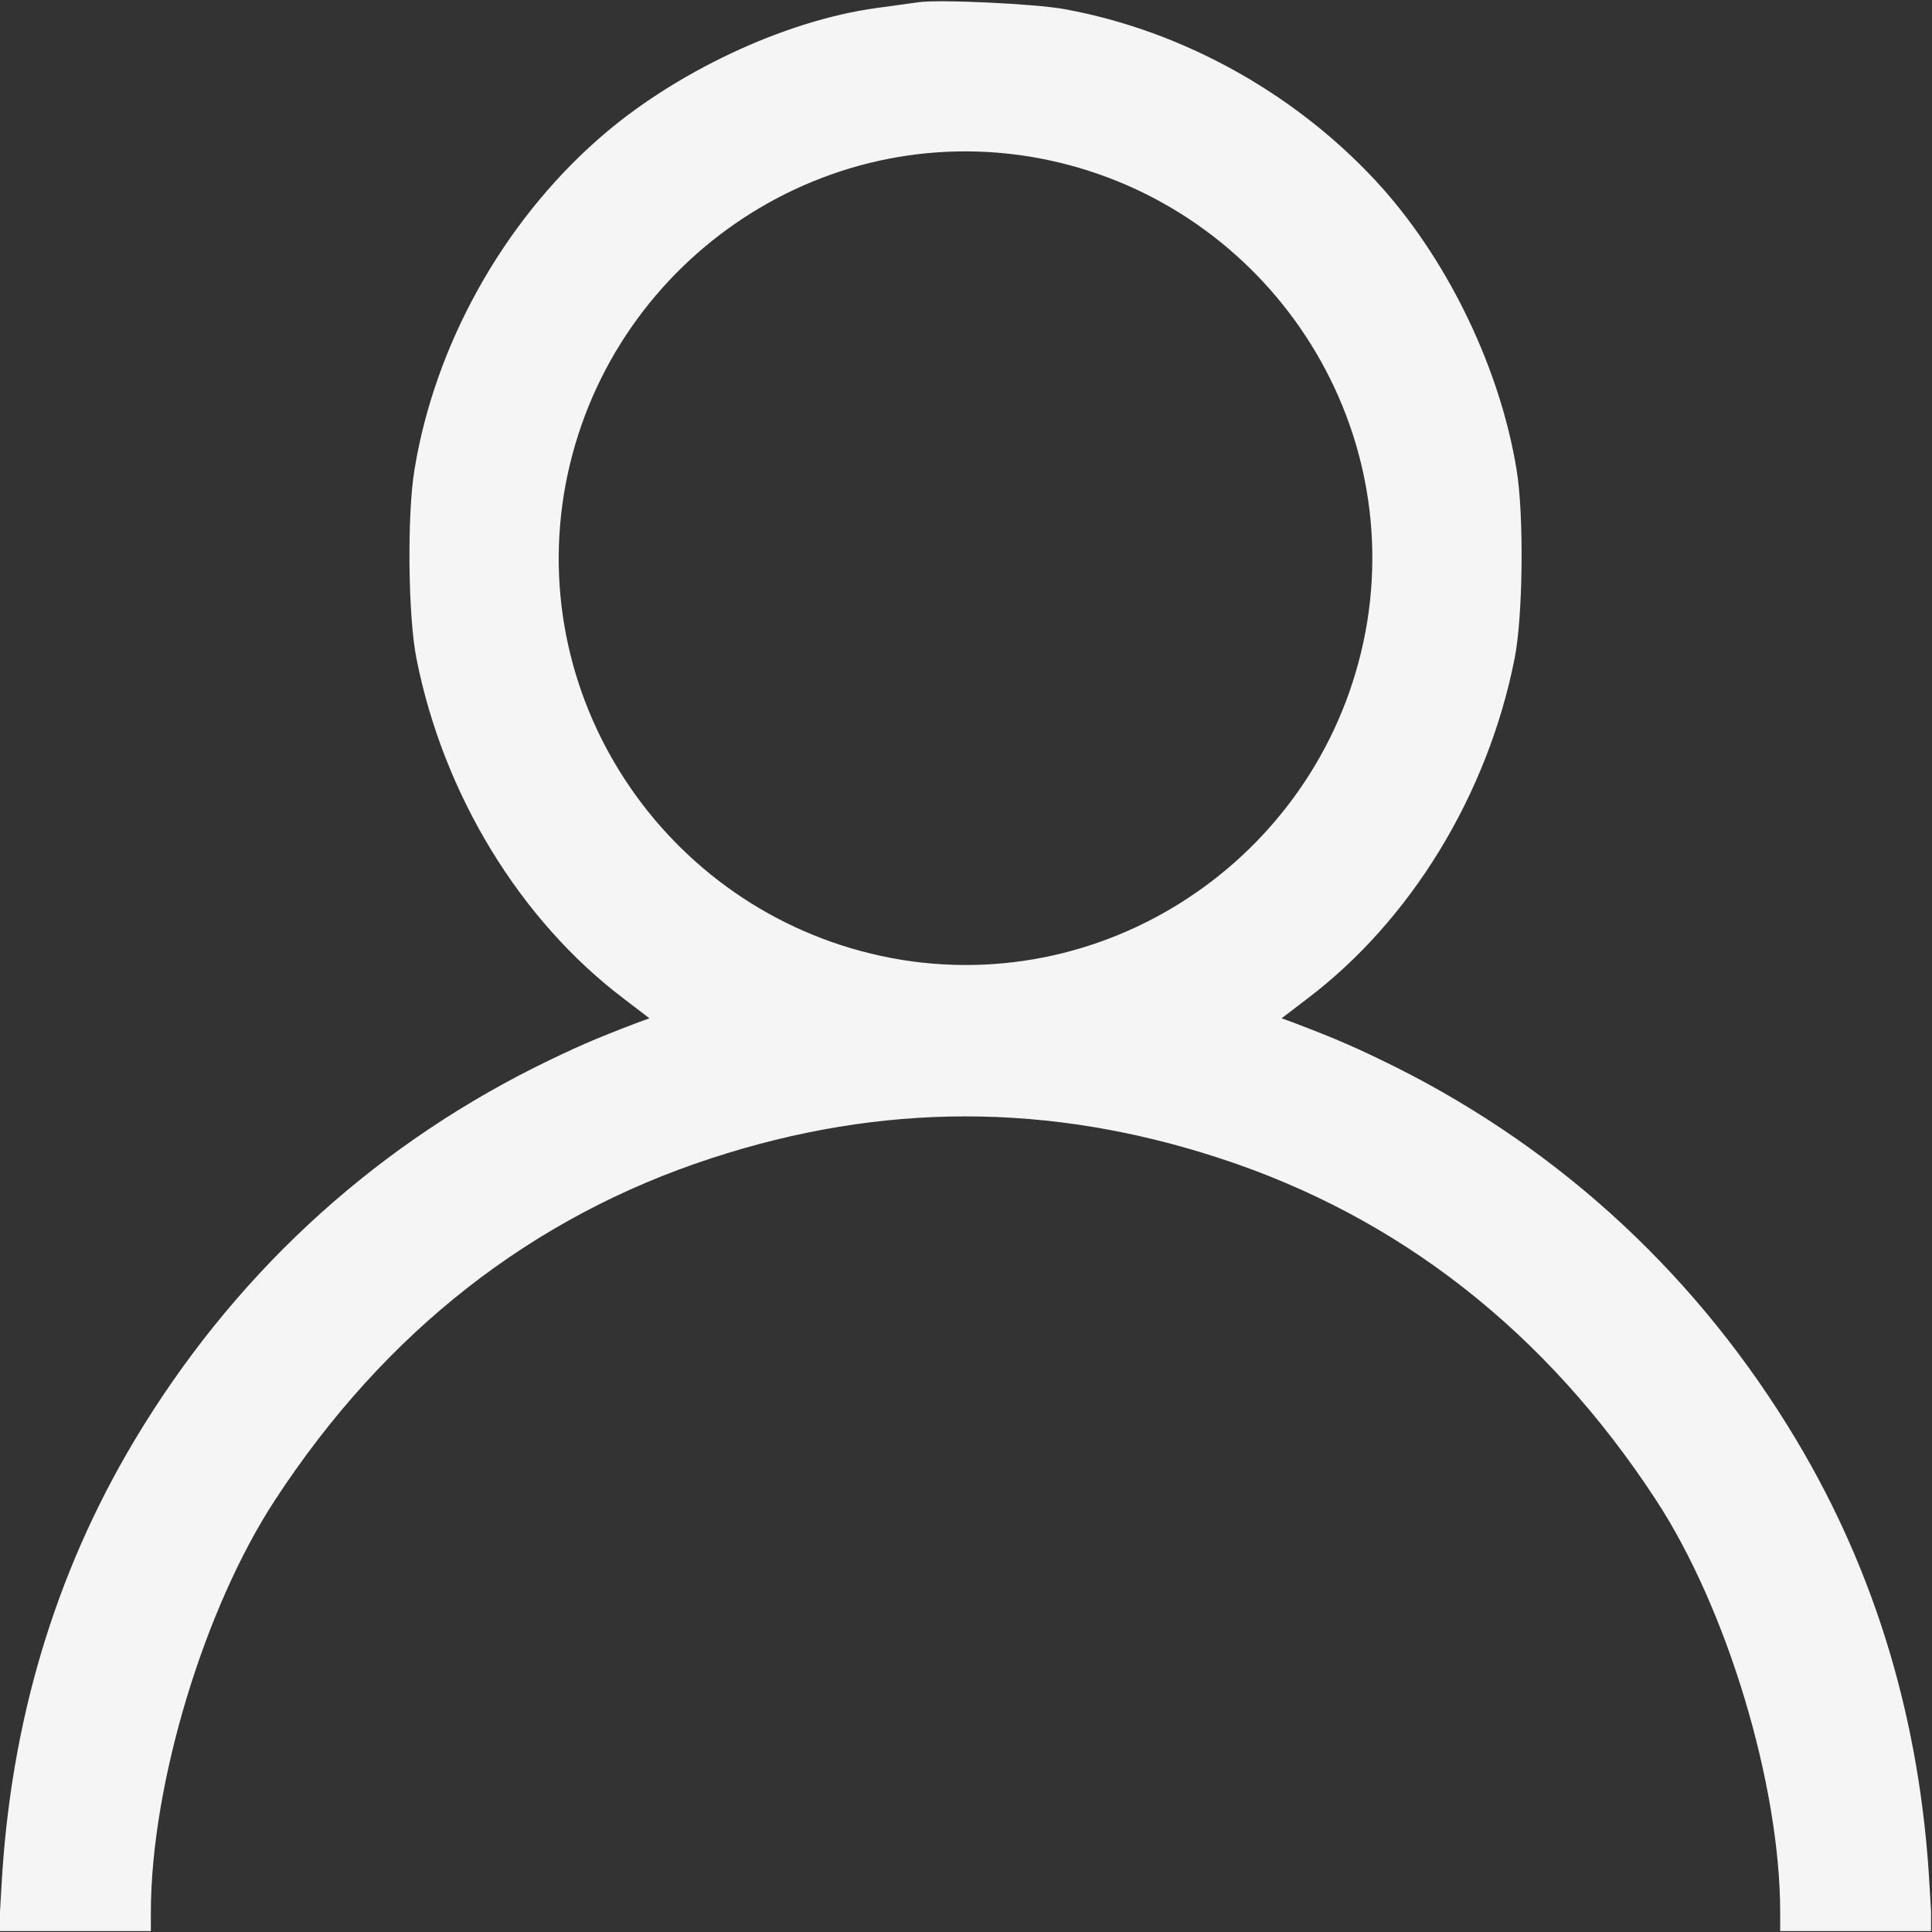 <svg width="683" height="683" viewBox="0 0 683 683" fill="none" xmlns="http://www.w3.org/2000/svg">
<rect x="0" y="0" width="683" height="683" fill="#333333" stroke="none"/>
<g clip-path="url(#clip0_407_2)">
<path d="M324.666 0.799C322.533 1.066 316 1.999 310.133 2.799C277.333 7.199 238 25.733 211.333 49.333C177.6 79.066 153.733 121.999 146.533 165.999C143.866 181.999 144.266 217.999 147.2 232.666C156.666 280.799 183.866 325.333 220.533 353.066L229.6 359.999L225.866 361.333C209.733 367.466 202.8 370.533 189.066 377.333C129.866 407.066 81.733 451.999 47.466 509.333C19.466 556.266 3.733 608.666 0.533 666.666L-0.4 682.666H26.4H53.333V676.133C53.333 630.933 72.133 568.533 97.333 530.133C136.133 470.799 188.133 430.133 251.466 409.466C311.733 389.733 370.933 389.733 431.2 409.466C494.533 430.133 546.533 470.799 585.333 530.133C610.533 568.533 629.333 630.933 629.333 676.133V682.666H656.266H683.066L682.133 666.666C678.933 608.666 663.2 556.266 635.2 509.333C600.933 451.999 552.8 407.066 493.6 377.333C479.866 370.533 472.933 367.466 456.8 361.333L453.066 359.999L462.133 353.066C498.8 325.333 526 280.799 535.466 232.666C538.4 217.999 538.8 181.999 536.133 165.999C530.4 130.933 512.666 93.733 489.2 67.066C460 34.133 418.933 10.933 376.133 3.199C365.866 1.333 331.866 -0.267 324.666 0.799ZM363.866 55.333C442.266 68.133 495.866 141.999 483.333 219.866C470.533 298.266 396.666 351.866 318.8 339.333C240.4 326.533 186.8 252.666 199.333 174.799C212.133 96.399 286 42.799 363.866 55.333Z" fill="#F5F5F5"/>
</g>
<defs>
<clipPath id="clip0_407_2">
<rect width="682.667" height="682.667" fill="white"/>
</clipPath>
</defs>
</svg>
